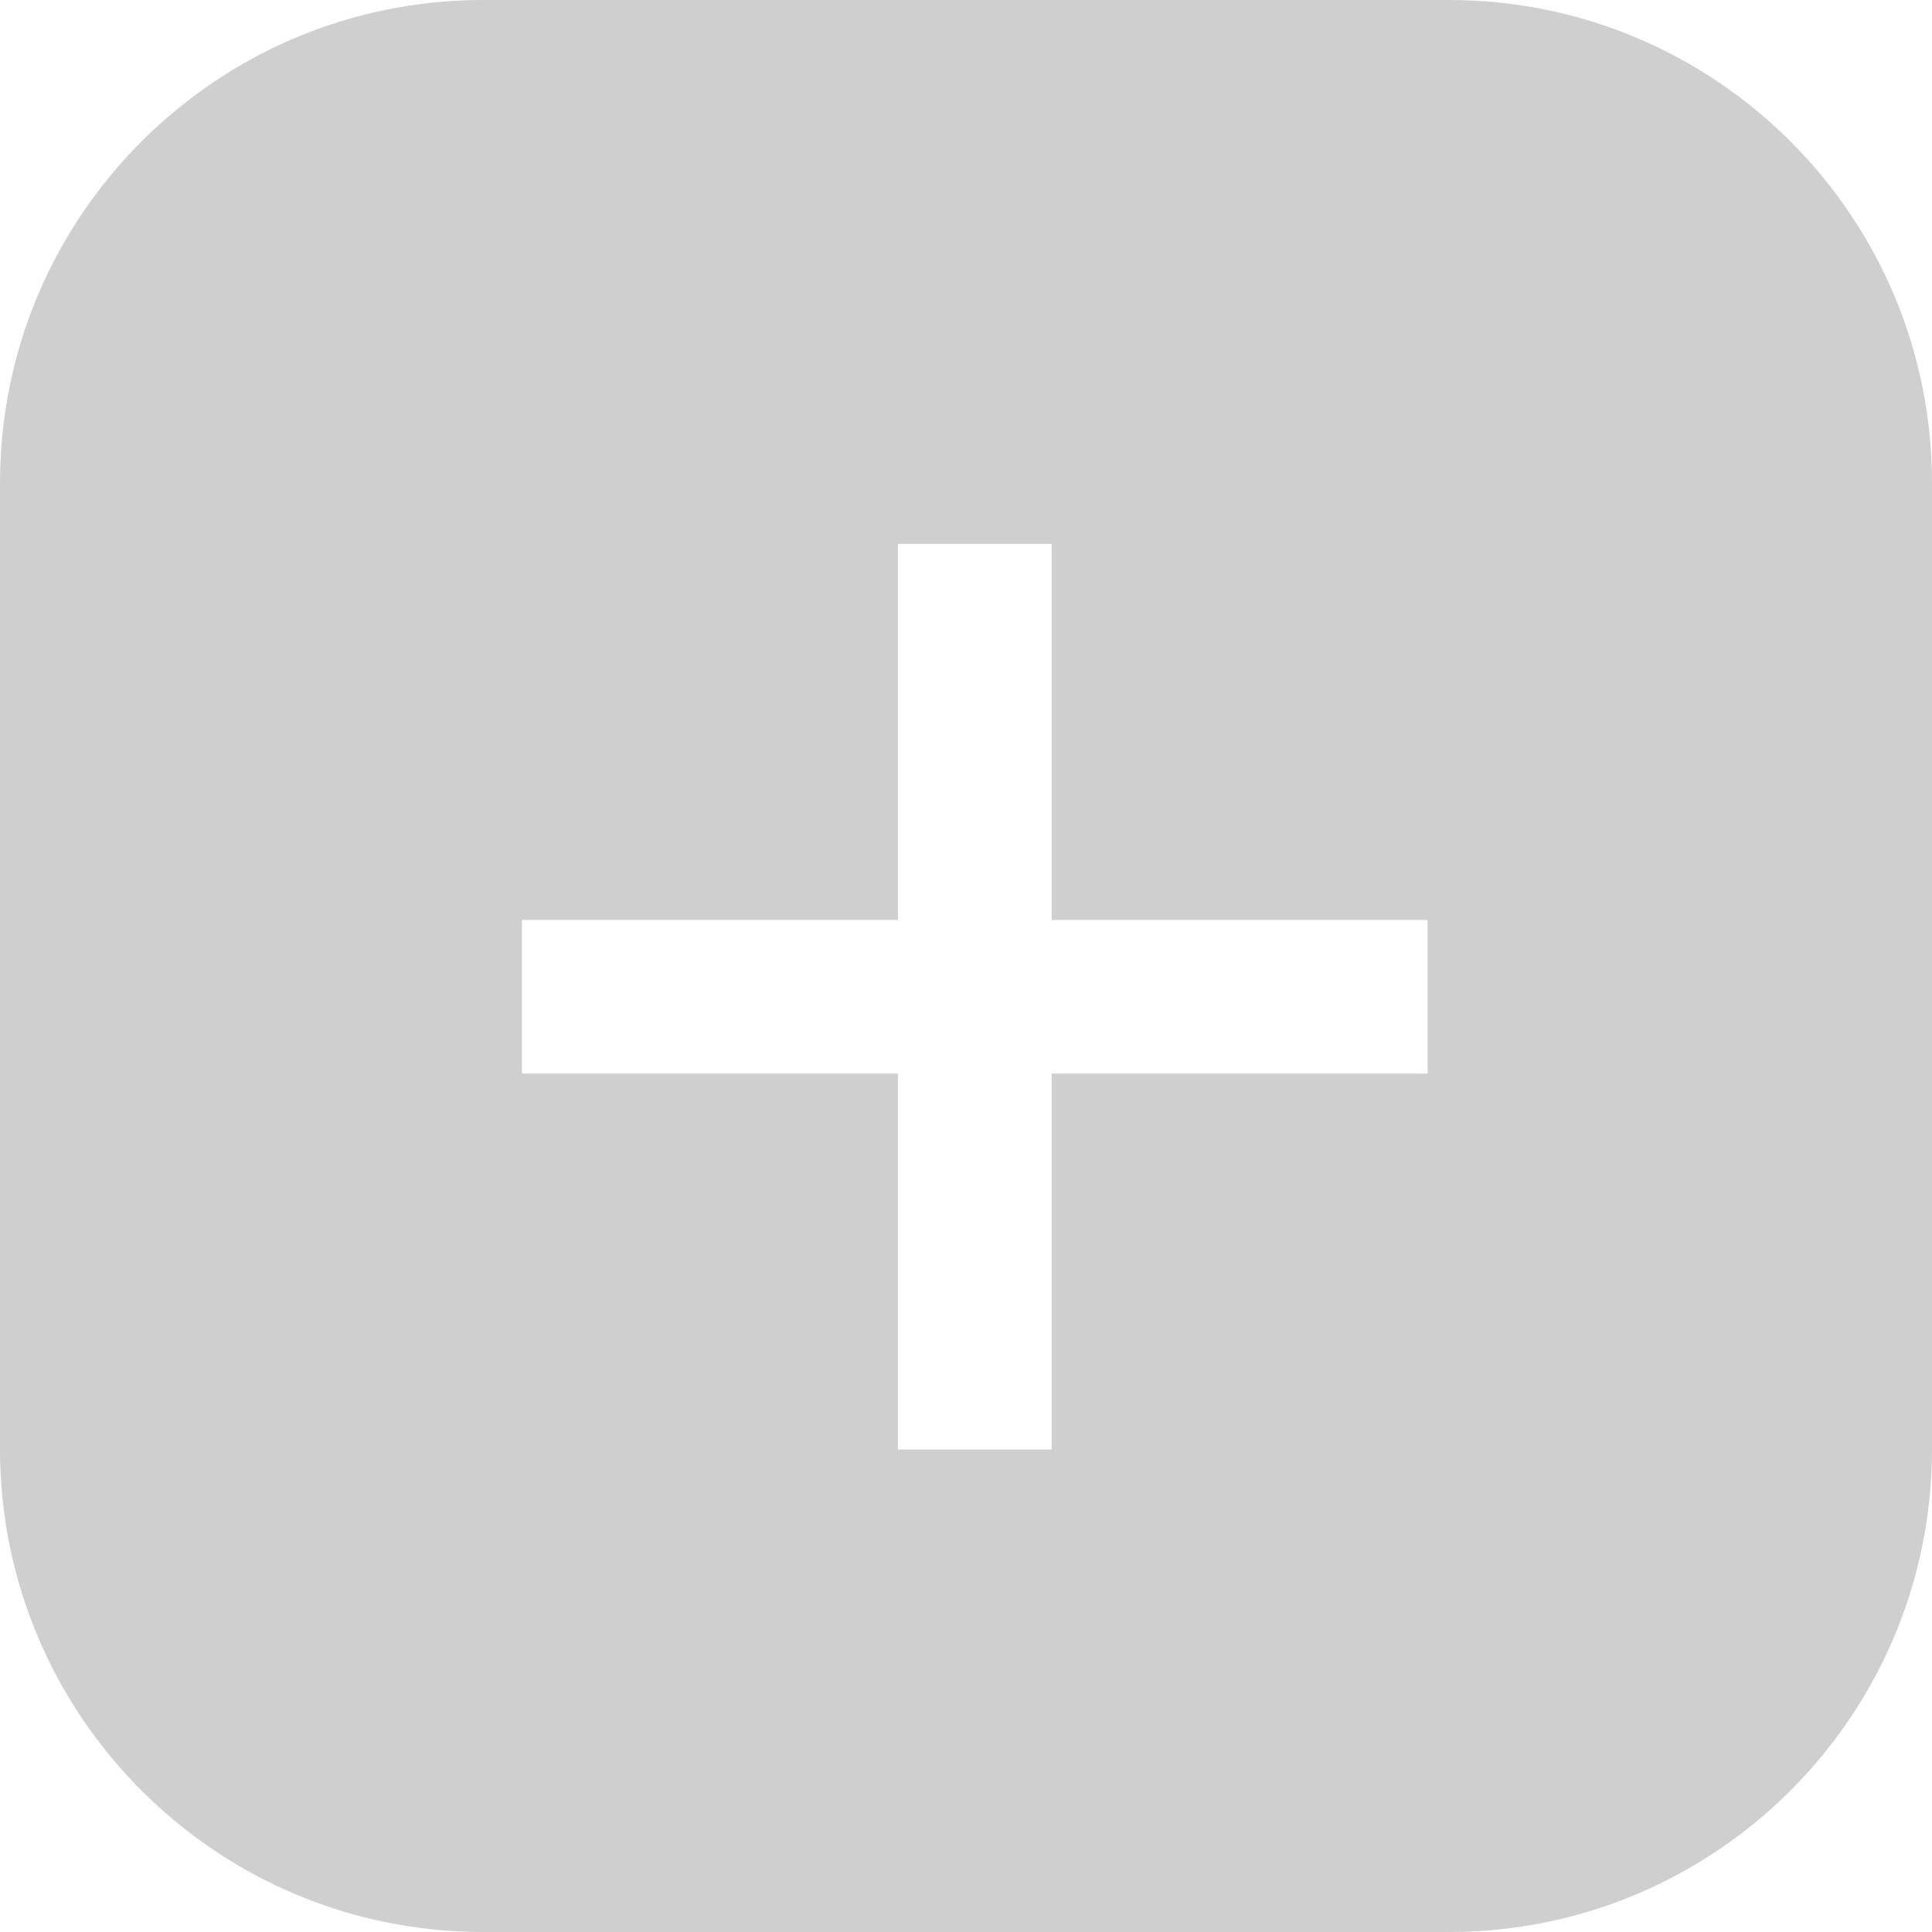 <svg width="40" height="40" viewBox="0 0 40 40" fill="none" xmlns="http://www.w3.org/2000/svg">
<path fill-rule="evenodd" clip-rule="evenodd" d="M10 0C4.477 0 0 4.477 0 10V30C0 35.523 4.477 40 10 40H30C35.523 40 40 35.523 40 30V10C40 4.477 35.523 0 30 0H10ZM18.591 22.227V30.011H21.773V22.227H29.557V19.046H21.773V11.261H18.591V19.046H10.807V22.227H18.591Z" fill="#CFCFCF"/>
</svg>
